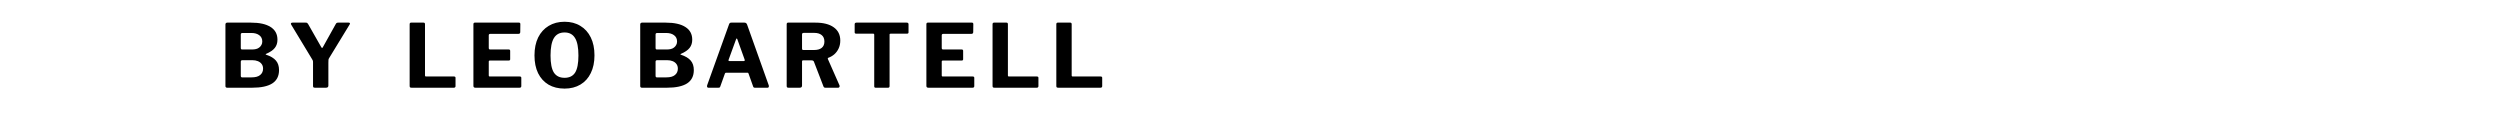 <svg width="285" height="13" viewBox="0 0 285 13" fill="none" xmlns="http://www.w3.org/2000/svg">
<path d="M25.89 10C25.83 10 25.783 9.983 25.75 9.95C25.717 9.917 25.7 9.873 25.7 9.82V2.79C25.7 2.73 25.717 2.68 25.75 2.64C25.79 2.6 25.84 2.58 25.9 2.58H28.61C29.59 2.58 30.337 2.747 30.85 3.08C31.37 3.407 31.63 3.89 31.63 4.53C31.63 4.897 31.53 5.207 31.33 5.46C31.137 5.713 30.8 5.943 30.32 6.15C30.3 6.157 30.29 6.17 30.29 6.19C30.29 6.21 30.3 6.223 30.32 6.23C30.847 6.403 31.227 6.63 31.46 6.91C31.693 7.183 31.81 7.543 31.81 7.99C31.81 8.67 31.553 9.177 31.04 9.51C30.527 9.837 29.76 10 28.74 10H25.89ZM28.69 8.82C29.123 8.82 29.447 8.73 29.66 8.55C29.88 8.37 29.99 8.13 29.99 7.83C29.99 7.617 29.937 7.44 29.83 7.3C29.723 7.153 29.577 7.043 29.39 6.97C29.21 6.897 29 6.86 28.76 6.86H27.64C27.513 6.86 27.45 6.917 27.45 7.03V8.63C27.45 8.757 27.497 8.82 27.59 8.82H28.69ZM28.76 5.64C28.913 5.64 29.057 5.623 29.19 5.59C29.33 5.557 29.45 5.5 29.55 5.42C29.657 5.34 29.74 5.243 29.8 5.13C29.867 5.017 29.9 4.883 29.9 4.73C29.9 4.417 29.783 4.177 29.55 4.01C29.323 3.843 29.03 3.76 28.67 3.76H27.64C27.513 3.76 27.45 3.817 27.45 3.93V5.46C27.45 5.58 27.497 5.64 27.59 5.64H28.76ZM39.755 2.58C39.822 2.58 39.865 2.6 39.886 2.64C39.906 2.673 39.899 2.72 39.865 2.78L37.516 6.63C37.475 6.69 37.452 6.753 37.446 6.82C37.439 6.88 37.435 6.993 37.435 7.16V9.76C37.435 9.92 37.342 10 37.156 10H35.906C35.819 10 35.759 9.983 35.725 9.95C35.699 9.917 35.685 9.863 35.685 9.79V7.1C35.685 7.007 35.675 6.937 35.656 6.89C35.636 6.843 35.605 6.79 35.566 6.73L33.196 2.81C33.156 2.743 33.149 2.69 33.175 2.65C33.202 2.603 33.259 2.58 33.346 2.58H34.846C34.932 2.58 34.992 2.593 35.026 2.62C35.059 2.647 35.096 2.693 35.136 2.76L36.615 5.36C36.656 5.427 36.689 5.463 36.715 5.47C36.742 5.47 36.772 5.44 36.806 5.38L38.266 2.76C38.306 2.687 38.342 2.64 38.376 2.62C38.416 2.593 38.475 2.58 38.556 2.58H39.755Z" fill="black"/>
<path d="M46.7 2.77C46.7 2.643 46.753 2.58 46.86 2.58H48.29C48.397 2.58 48.45 2.64 48.45 2.76V8.59C48.45 8.677 48.487 8.72 48.56 8.72H51.75C51.87 8.72 51.93 8.77 51.93 8.87V9.82C51.93 9.873 51.913 9.917 51.88 9.95C51.853 9.983 51.807 10 51.74 10H46.92C46.833 10 46.773 9.983 46.74 9.95C46.713 9.917 46.7 9.863 46.7 9.79V2.77ZM53.969 2.77C53.969 2.643 54.023 2.58 54.13 2.58H59.169C59.27 2.58 59.319 2.637 59.319 2.75L59.309 3.65C59.309 3.79 59.239 3.86 59.099 3.86H55.91C55.783 3.86 55.719 3.913 55.719 4.02V5.47C55.719 5.583 55.77 5.64 55.87 5.64H57.989C58.103 5.64 58.16 5.693 58.16 5.8V6.76C58.16 6.8 58.146 6.833 58.12 6.86C58.099 6.887 58.059 6.9 57.999 6.9H55.859C55.766 6.9 55.719 6.94 55.719 7.02V8.59C55.719 8.677 55.756 8.72 55.83 8.72H59.249C59.37 8.72 59.429 8.77 59.429 8.87V9.82C59.429 9.873 59.413 9.917 59.38 9.95C59.353 9.983 59.303 10 59.23 10H54.19C54.043 10 53.969 9.93 53.969 9.79V2.77ZM64.361 10.1C63.654 10.1 63.044 9.95 62.531 9.65C62.017 9.343 61.62 8.907 61.34 8.34C61.067 7.773 60.931 7.1 60.931 6.32C60.931 5.527 61.071 4.843 61.35 4.27C61.637 3.697 62.037 3.257 62.55 2.95C63.064 2.637 63.667 2.48 64.361 2.48C65.054 2.48 65.654 2.637 66.16 2.95C66.674 3.257 67.07 3.697 67.35 4.27C67.63 4.837 67.77 5.517 67.77 6.31C67.77 7.09 67.63 7.763 67.35 8.33C67.077 8.897 66.684 9.333 66.171 9.64C65.657 9.947 65.054 10.1 64.361 10.1ZM64.361 8.87C64.907 8.87 65.307 8.673 65.561 8.28C65.814 7.88 65.941 7.23 65.941 6.33C65.941 5.41 65.811 4.743 65.55 4.33C65.297 3.91 64.9 3.7 64.361 3.7C63.814 3.7 63.41 3.91 63.151 4.33C62.891 4.75 62.761 5.417 62.761 6.33C62.761 7.223 62.887 7.87 63.141 8.27C63.401 8.67 63.807 8.87 64.361 8.87ZM73.175 10C73.115 10 73.069 9.983 73.035 9.95C73.002 9.917 72.985 9.873 72.985 9.82V2.79C72.985 2.73 73.002 2.68 73.035 2.64C73.075 2.6 73.125 2.58 73.185 2.58H75.895C76.875 2.58 77.622 2.747 78.135 3.08C78.655 3.407 78.915 3.89 78.915 4.53C78.915 4.897 78.815 5.207 78.615 5.46C78.422 5.713 78.085 5.943 77.605 6.15C77.585 6.157 77.575 6.17 77.575 6.19C77.575 6.21 77.585 6.223 77.605 6.23C78.132 6.403 78.512 6.63 78.745 6.91C78.978 7.183 79.095 7.543 79.095 7.99C79.095 8.67 78.838 9.177 78.325 9.51C77.812 9.837 77.045 10 76.025 10H73.175ZM75.975 8.82C76.409 8.82 76.732 8.73 76.945 8.55C77.165 8.37 77.275 8.13 77.275 7.83C77.275 7.617 77.222 7.44 77.115 7.3C77.008 7.153 76.862 7.043 76.675 6.97C76.495 6.897 76.285 6.86 76.045 6.86H74.925C74.799 6.86 74.735 6.917 74.735 7.03V8.63C74.735 8.757 74.782 8.82 74.875 8.82H75.975ZM76.045 5.64C76.198 5.64 76.342 5.623 76.475 5.59C76.615 5.557 76.735 5.5 76.835 5.42C76.942 5.34 77.025 5.243 77.085 5.13C77.152 5.017 77.185 4.883 77.185 4.73C77.185 4.417 77.069 4.177 76.835 4.01C76.609 3.843 76.315 3.76 75.955 3.76H74.925C74.799 3.76 74.735 3.817 74.735 3.93V5.46C74.735 5.58 74.782 5.64 74.875 5.64H76.045ZM80.748 10C80.688 10 80.644 9.973 80.618 9.92C80.591 9.867 80.591 9.797 80.618 9.71L83.108 2.78C83.134 2.707 83.164 2.657 83.198 2.63C83.231 2.597 83.288 2.58 83.368 2.58H84.868C85.014 2.58 85.114 2.653 85.168 2.8L87.638 9.73C87.658 9.783 87.658 9.843 87.638 9.91C87.618 9.97 87.578 10 87.518 10H86.048C85.948 10 85.884 9.953 85.858 9.86L85.338 8.4C85.331 8.367 85.318 8.34 85.298 8.32C85.284 8.3 85.254 8.29 85.208 8.29H82.768C82.701 8.29 82.658 8.323 82.638 8.39L82.108 9.87C82.094 9.91 82.071 9.943 82.038 9.97C82.011 9.99 81.964 10 81.898 10H80.748ZM84.798 6.96C84.891 6.96 84.921 6.903 84.888 6.79L84.048 4.45C84.028 4.41 84.004 4.39 83.978 4.39C83.958 4.39 83.938 4.413 83.918 4.46L83.068 6.79C83.021 6.903 83.051 6.96 83.158 6.96H84.798ZM95.702 9.73C95.729 9.803 95.726 9.867 95.692 9.92C95.666 9.973 95.619 10 95.552 10H94.082C93.969 10 93.896 9.94 93.862 9.82L92.782 7.02C92.742 6.927 92.649 6.88 92.502 6.88H91.552C91.506 6.88 91.472 6.893 91.452 6.92C91.439 6.947 91.432 6.97 91.432 6.99V9.76C91.432 9.92 91.342 10 91.162 10H89.892C89.812 10 89.756 9.983 89.722 9.95C89.696 9.917 89.682 9.867 89.682 9.8V2.77C89.682 2.643 89.736 2.58 89.842 2.58H92.962C93.856 2.58 94.549 2.757 95.042 3.11C95.542 3.463 95.792 3.967 95.792 4.62C95.792 4.96 95.729 5.263 95.602 5.53C95.476 5.797 95.309 6.02 95.102 6.2C94.896 6.373 94.669 6.503 94.422 6.59C94.362 6.61 94.349 6.66 94.382 6.74L95.702 9.73ZM92.802 5.7C93.182 5.7 93.472 5.62 93.672 5.46C93.879 5.293 93.982 5.053 93.982 4.74C93.982 4.413 93.879 4.167 93.672 4C93.466 3.833 93.192 3.75 92.852 3.75H91.622C91.496 3.75 91.432 3.807 91.432 3.92V5.53C91.432 5.643 91.479 5.7 91.572 5.7H92.802ZM97.432 2.76C97.432 2.707 97.448 2.663 97.482 2.63C97.515 2.597 97.565 2.58 97.632 2.58H103.372C103.445 2.58 103.495 2.597 103.522 2.63C103.555 2.663 103.572 2.707 103.572 2.76V3.69C103.572 3.79 103.512 3.84 103.392 3.84H101.522C101.448 3.84 101.412 3.873 101.412 3.94V9.81C101.412 9.937 101.355 10 101.242 10H99.812C99.712 10 99.662 9.943 99.662 9.83V3.97C99.662 3.883 99.625 3.84 99.552 3.84H97.622C97.495 3.84 97.432 3.79 97.432 3.69V2.76ZM105.608 2.77C105.608 2.643 105.662 2.58 105.768 2.58H110.808C110.908 2.58 110.958 2.637 110.958 2.75L110.948 3.65C110.948 3.79 110.878 3.86 110.738 3.86H107.548C107.422 3.86 107.358 3.913 107.358 4.02V5.47C107.358 5.583 107.408 5.64 107.508 5.64H109.628C109.742 5.64 109.798 5.693 109.798 5.8V6.76C109.798 6.8 109.785 6.833 109.758 6.86C109.738 6.887 109.698 6.9 109.638 6.9H107.498C107.405 6.9 107.358 6.94 107.358 7.02V8.59C107.358 8.677 107.395 8.72 107.468 8.72H110.888C111.008 8.72 111.068 8.77 111.068 8.87V9.82C111.068 9.873 111.052 9.917 111.018 9.95C110.992 9.983 110.942 10 110.868 10H105.828C105.682 10 105.608 9.93 105.608 9.79V2.77ZM113.151 2.77C113.151 2.643 113.205 2.58 113.311 2.58H114.741C114.848 2.58 114.901 2.64 114.901 2.76V8.59C114.901 8.677 114.938 8.72 115.011 8.72H118.201C118.321 8.72 118.381 8.77 118.381 8.87V9.82C118.381 9.873 118.365 9.917 118.331 9.95C118.305 9.983 118.258 10 118.191 10H113.371C113.285 10 113.225 9.983 113.191 9.95C113.165 9.917 113.151 9.863 113.151 9.79V2.77ZM120.421 2.77C120.421 2.643 120.474 2.58 120.581 2.58H122.011C122.117 2.58 122.171 2.64 122.171 2.76V8.59C122.171 8.677 122.207 8.72 122.281 8.72H125.471C125.591 8.72 125.651 8.77 125.651 8.87V9.82C125.651 9.873 125.634 9.917 125.601 9.95C125.574 9.983 125.527 10 125.461 10H120.641C120.554 10 120.494 9.983 120.461 9.95C120.434 9.917 120.421 9.863 120.421 9.79V2.77Z" fill="black"/>
</svg>
